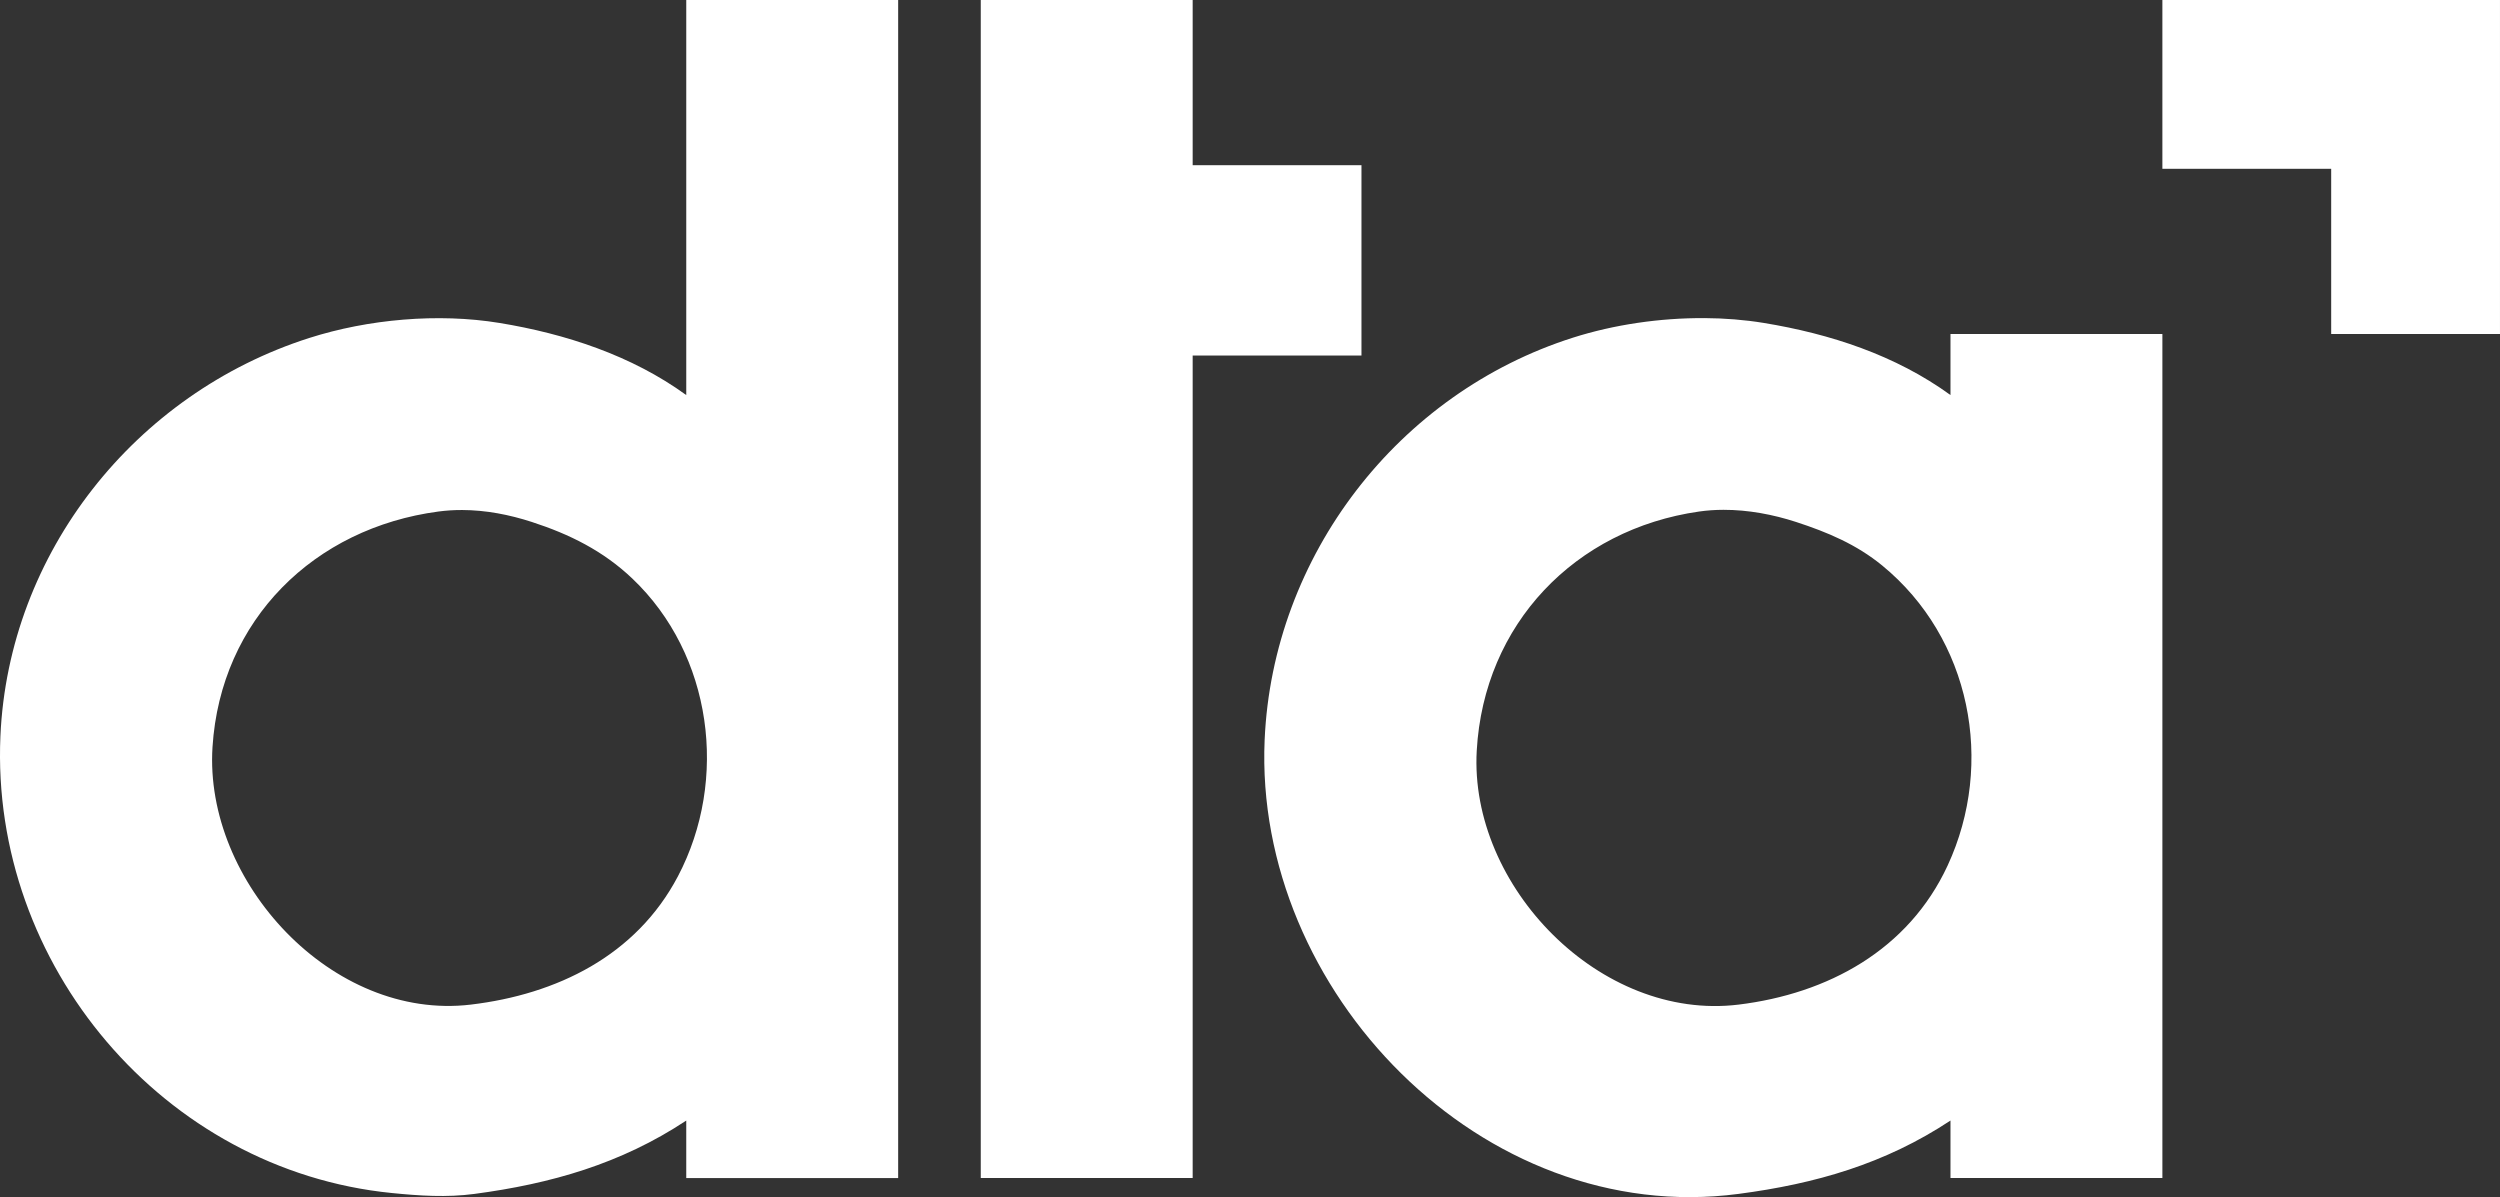<?xml version="1.0" encoding="UTF-8"?>
<svg version="1.1" viewBox="0 0 696.08 333.32" xmlns="http://www.w3.org/2000/svg" xmlns:cc="http://creativecommons.org/ns#" xmlns:dc="http://purl.org/dc/elements/1.1/" xmlns:rdf="http://www.w3.org/1999/02/22-rdf-syntax-ns#">
<rect x="0" y="0" width="696.08" height="333.32" fill="#333333" stroke="none"/>
<g transform="translate(-2.924 -4)">
<title>DTA logo</title>
<path d="m0 0v338h700v-338z" fill="none"/>
<path d="m194 4v110c-15.205-11.046-33.663-17.072-52-20.08-17.085-2.803-36.559-1.061-53 4.193-48.407 15.47-83.722 59.761-85.961 110.89-2.785 63.592 45.414 120.82 108.96 127.17 7.701 0.77 15.281 1.28 23 0.254 21.353-2.838 40.794-8.377 59-20.424v16h59v-328zm82 0v328h59v-229h47v-53h-47v-46zm329 0v47h47v46h47v-93zm-127.53 88.574c-12.409-0.072-25.173 1.824-36.469 5.404-48.852 15.483-83.717 60.796-85.961 112.02-3.052 69.71 60.474 135.84 131.96 126.42 21.412-2.819 40.741-8.342 59-20.424v16h59v-235h-59v17c-15.3-11.115-33.551-17.054-52-20.08-5.322-0.873-10.891-1.313-16.531-1.346zm5.324 53.377c6.855-0.014 13.82 1.298 20.207 3.379 8.741 2.849 16.816 6.245 24 12.135 24.621 20.183 31.448 54.968 18.203 83.535-10.918 23.551-33.391 35.677-58.203 38.715-38.477 4.71-75.041-32.983-72.906-70.715 1.997-35.293 27.39-61.629 61.906-66.572 2.235-0.32 4.508-0.472 6.793-0.477zm-351.2 0.053c6.587 0.017 13.134 1.29 19.408 3.326 10.509 3.412 19.861 8.041 27.984 15.76 22.277 21.17 26.857 55.99 12.689 82.91-11.654 22.142-33.758 32.863-57.674 35.715-38.609 4.602-74.299-34.233-71.91-71.715 2.264-35.526 28.365-60.984 62.91-65.576 2.196-0.292 4.396-0.426 6.592-0.42z" fill="#fff" fill-rule="evenodd"/>
</g>
</svg>